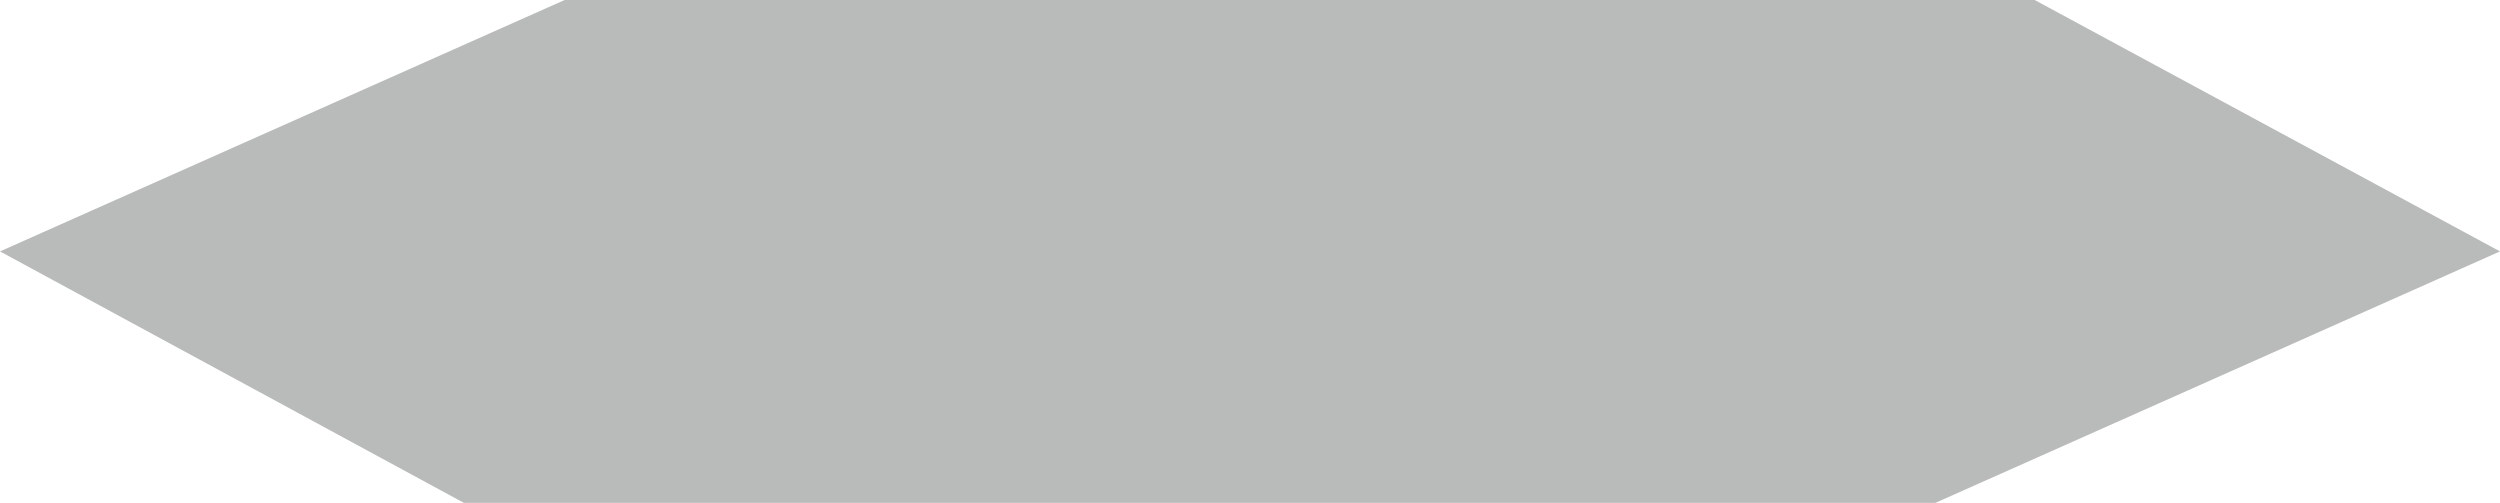 <?xml version="1.0" encoding="utf-8"?>
<!-- Generator: Adobe Illustrator 16.0.0, SVG Export Plug-In . SVG Version: 6.00 Build 0)  -->
<!DOCTYPE svg PUBLIC "-//W3C//DTD SVG 1.1//EN" "http://www.w3.org/Graphics/SVG/1.1/DTD/svg11.dtd">
<svg version="1.1" id="Layer_1" xmlns="http://www.w3.org/2000/svg" xmlns:xlink="http://www.w3.org/1999/xlink" x="0px" y="0px"
	 width="47.821px" height="9.619px" viewBox="0 0 47.821 9.619" enable-background="new 0 0 47.821 9.619" xml:space="preserve">
<polygon fill-rule="evenodd" clip-rule="evenodd" fill="#B9BABA" points="10.8,0 38.92,0 47.821,4.809 37.021,9.619 8.873,9.619 
	0,4.809 "/>
</svg>
